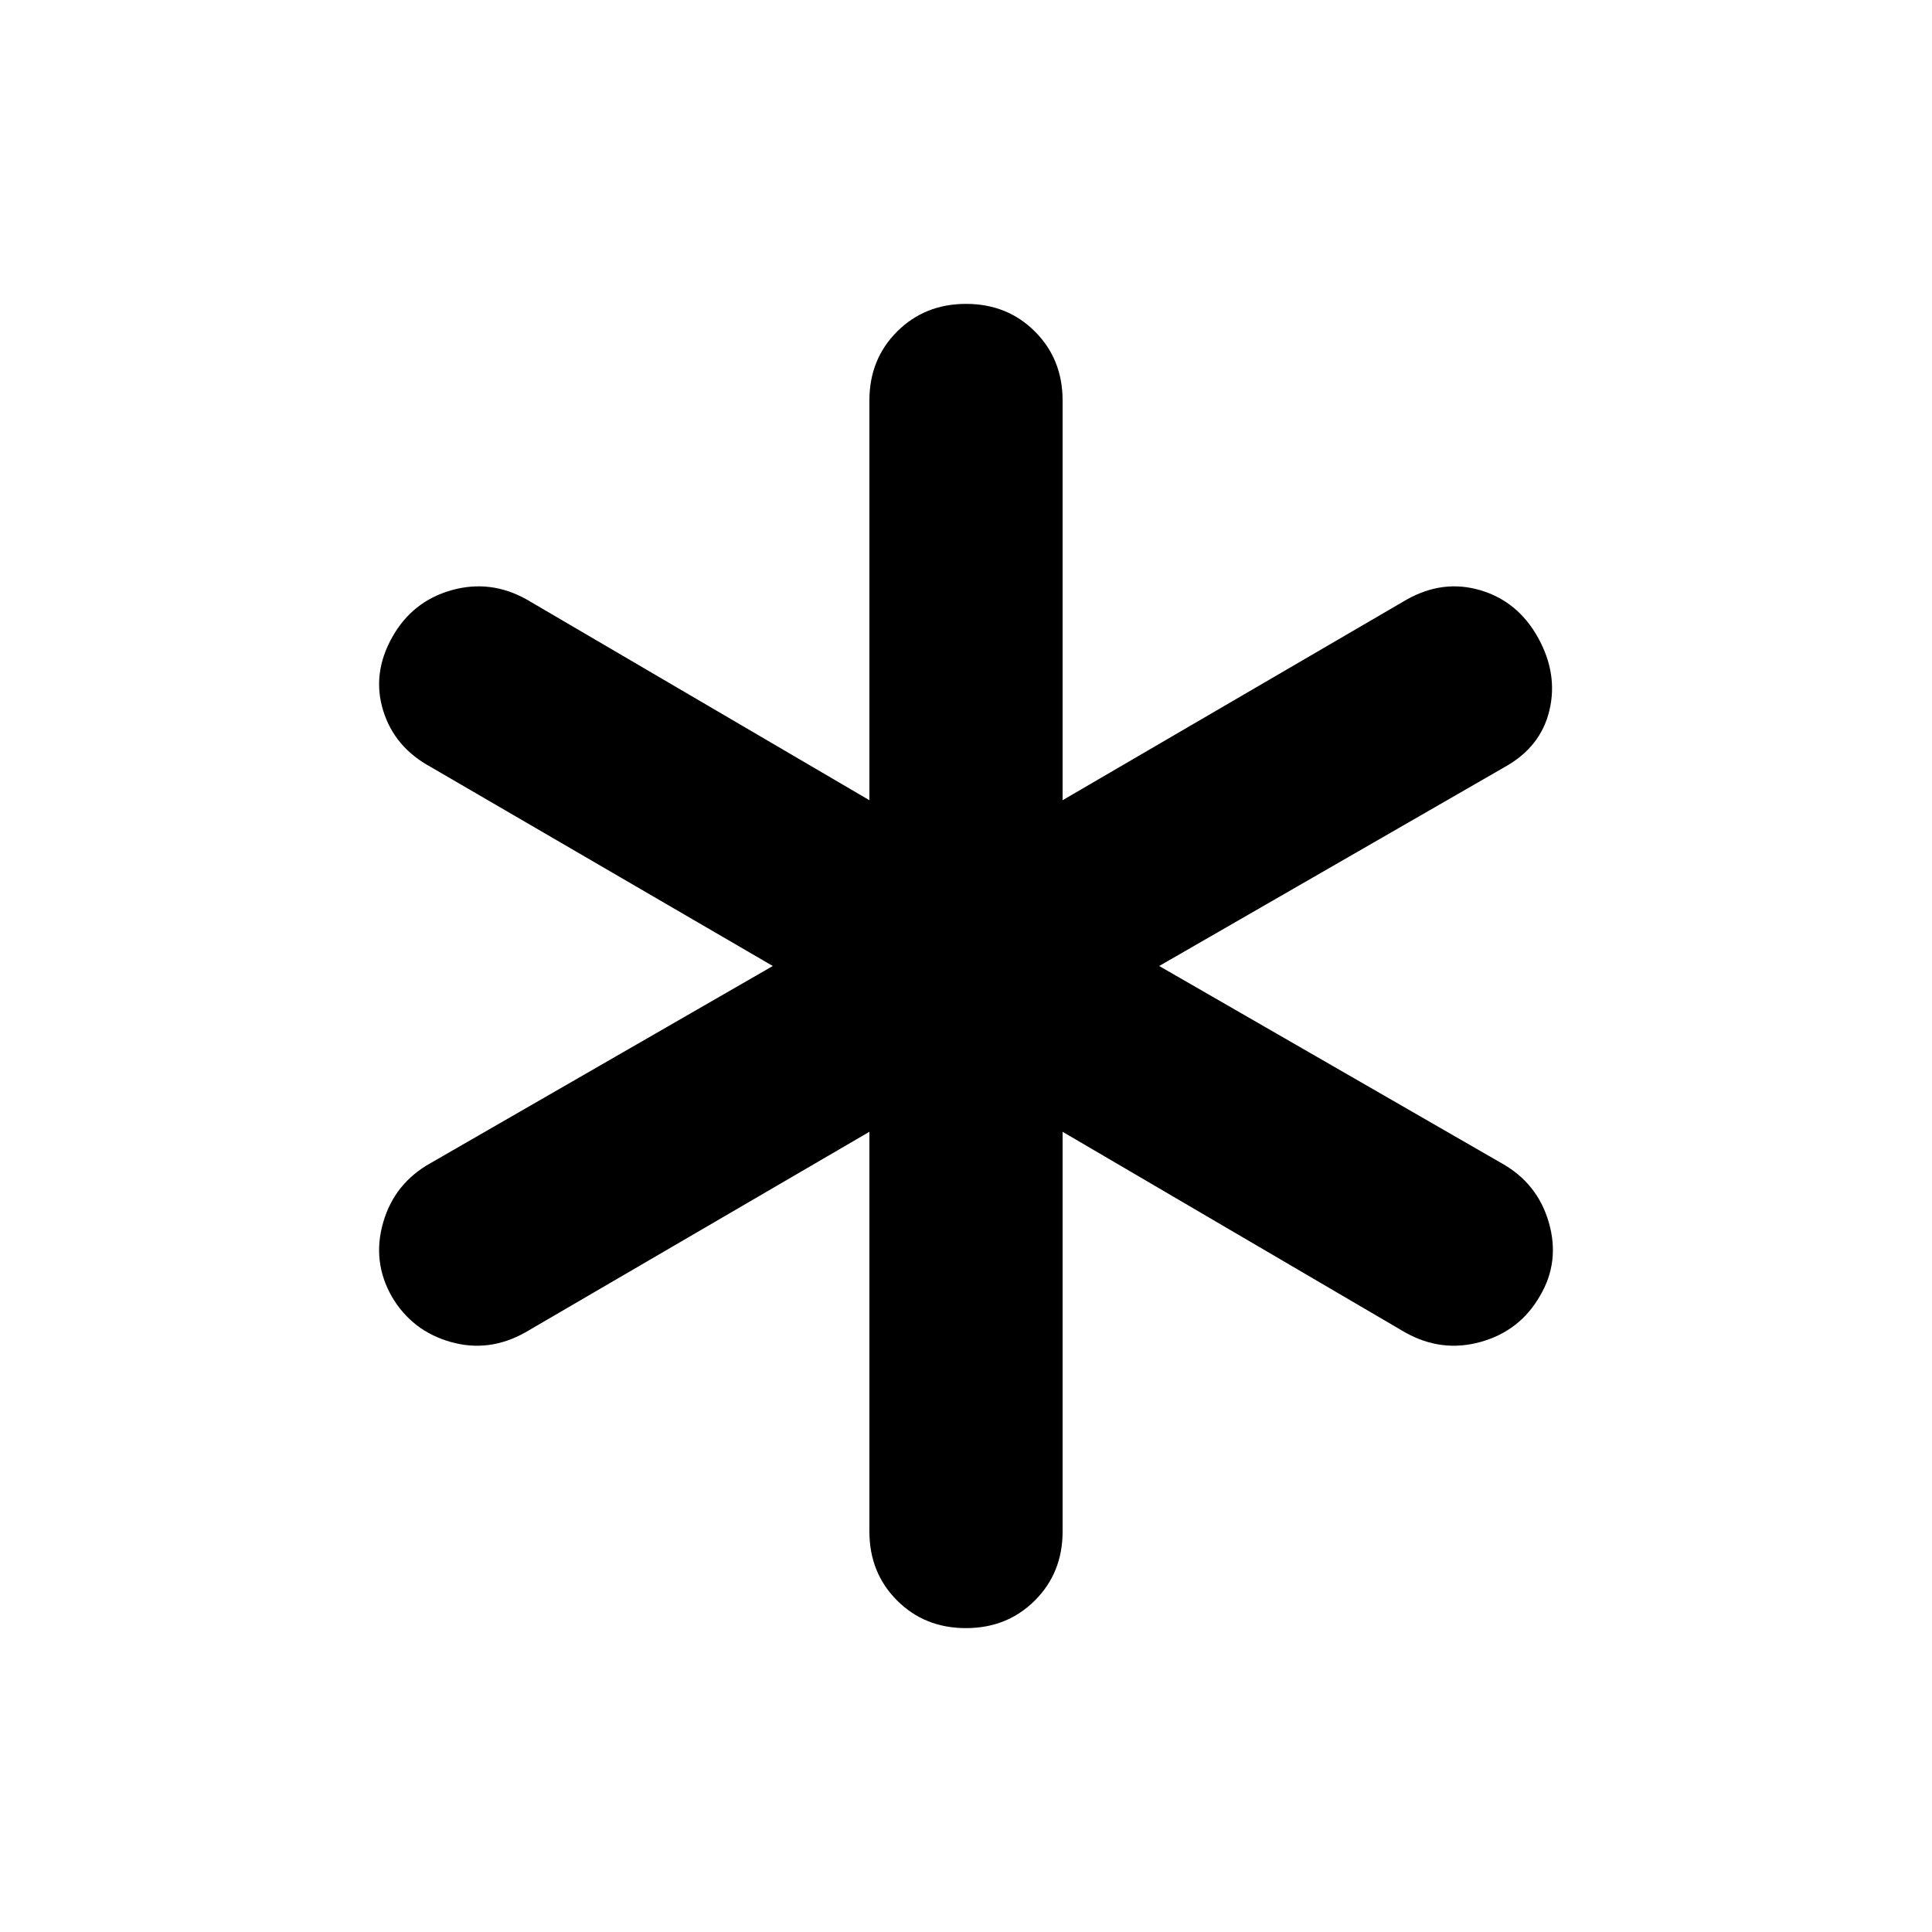 <svg xmlns="http://www.w3.org/2000/svg" height="20" viewBox="0 -960 960 960" width="20"><path d="M432-199v-198.62l-171 99.7q-18.08 10.15-37.17 4.7-19.09-5.46-29.07-22.41-9.99-17.45-4.36-36.95 5.63-19.5 23.6-29.5L384-480l-170-98.92q-17.97-9.75-23.6-27.99-5.63-18.24 4.36-36.24 9.98-18 29.46-23.54 19.47-5.54 37.55 4.61L432-562.38V-761q0-20.5 13.76-34.25T480.03-809q20.51 0 34.24 13.75T528-761v198.62l171-99.7q18.08-10.15 36.67-4.61 18.59 5.54 28.57 23.54 9.99 18 5.65 36.16-4.33 18.16-22.12 28.07L576-480l170 97.92q17.97 10 23.6 29.5 5.63 19.5-4.36 36.45-9.98 17.45-29.46 22.91-19.47 5.45-37.55-4.7L528-397.62V-199q0 20.5-13.76 34.25T479.97-151q-20.51 0-34.24-13.75T432-199Z"/></svg>